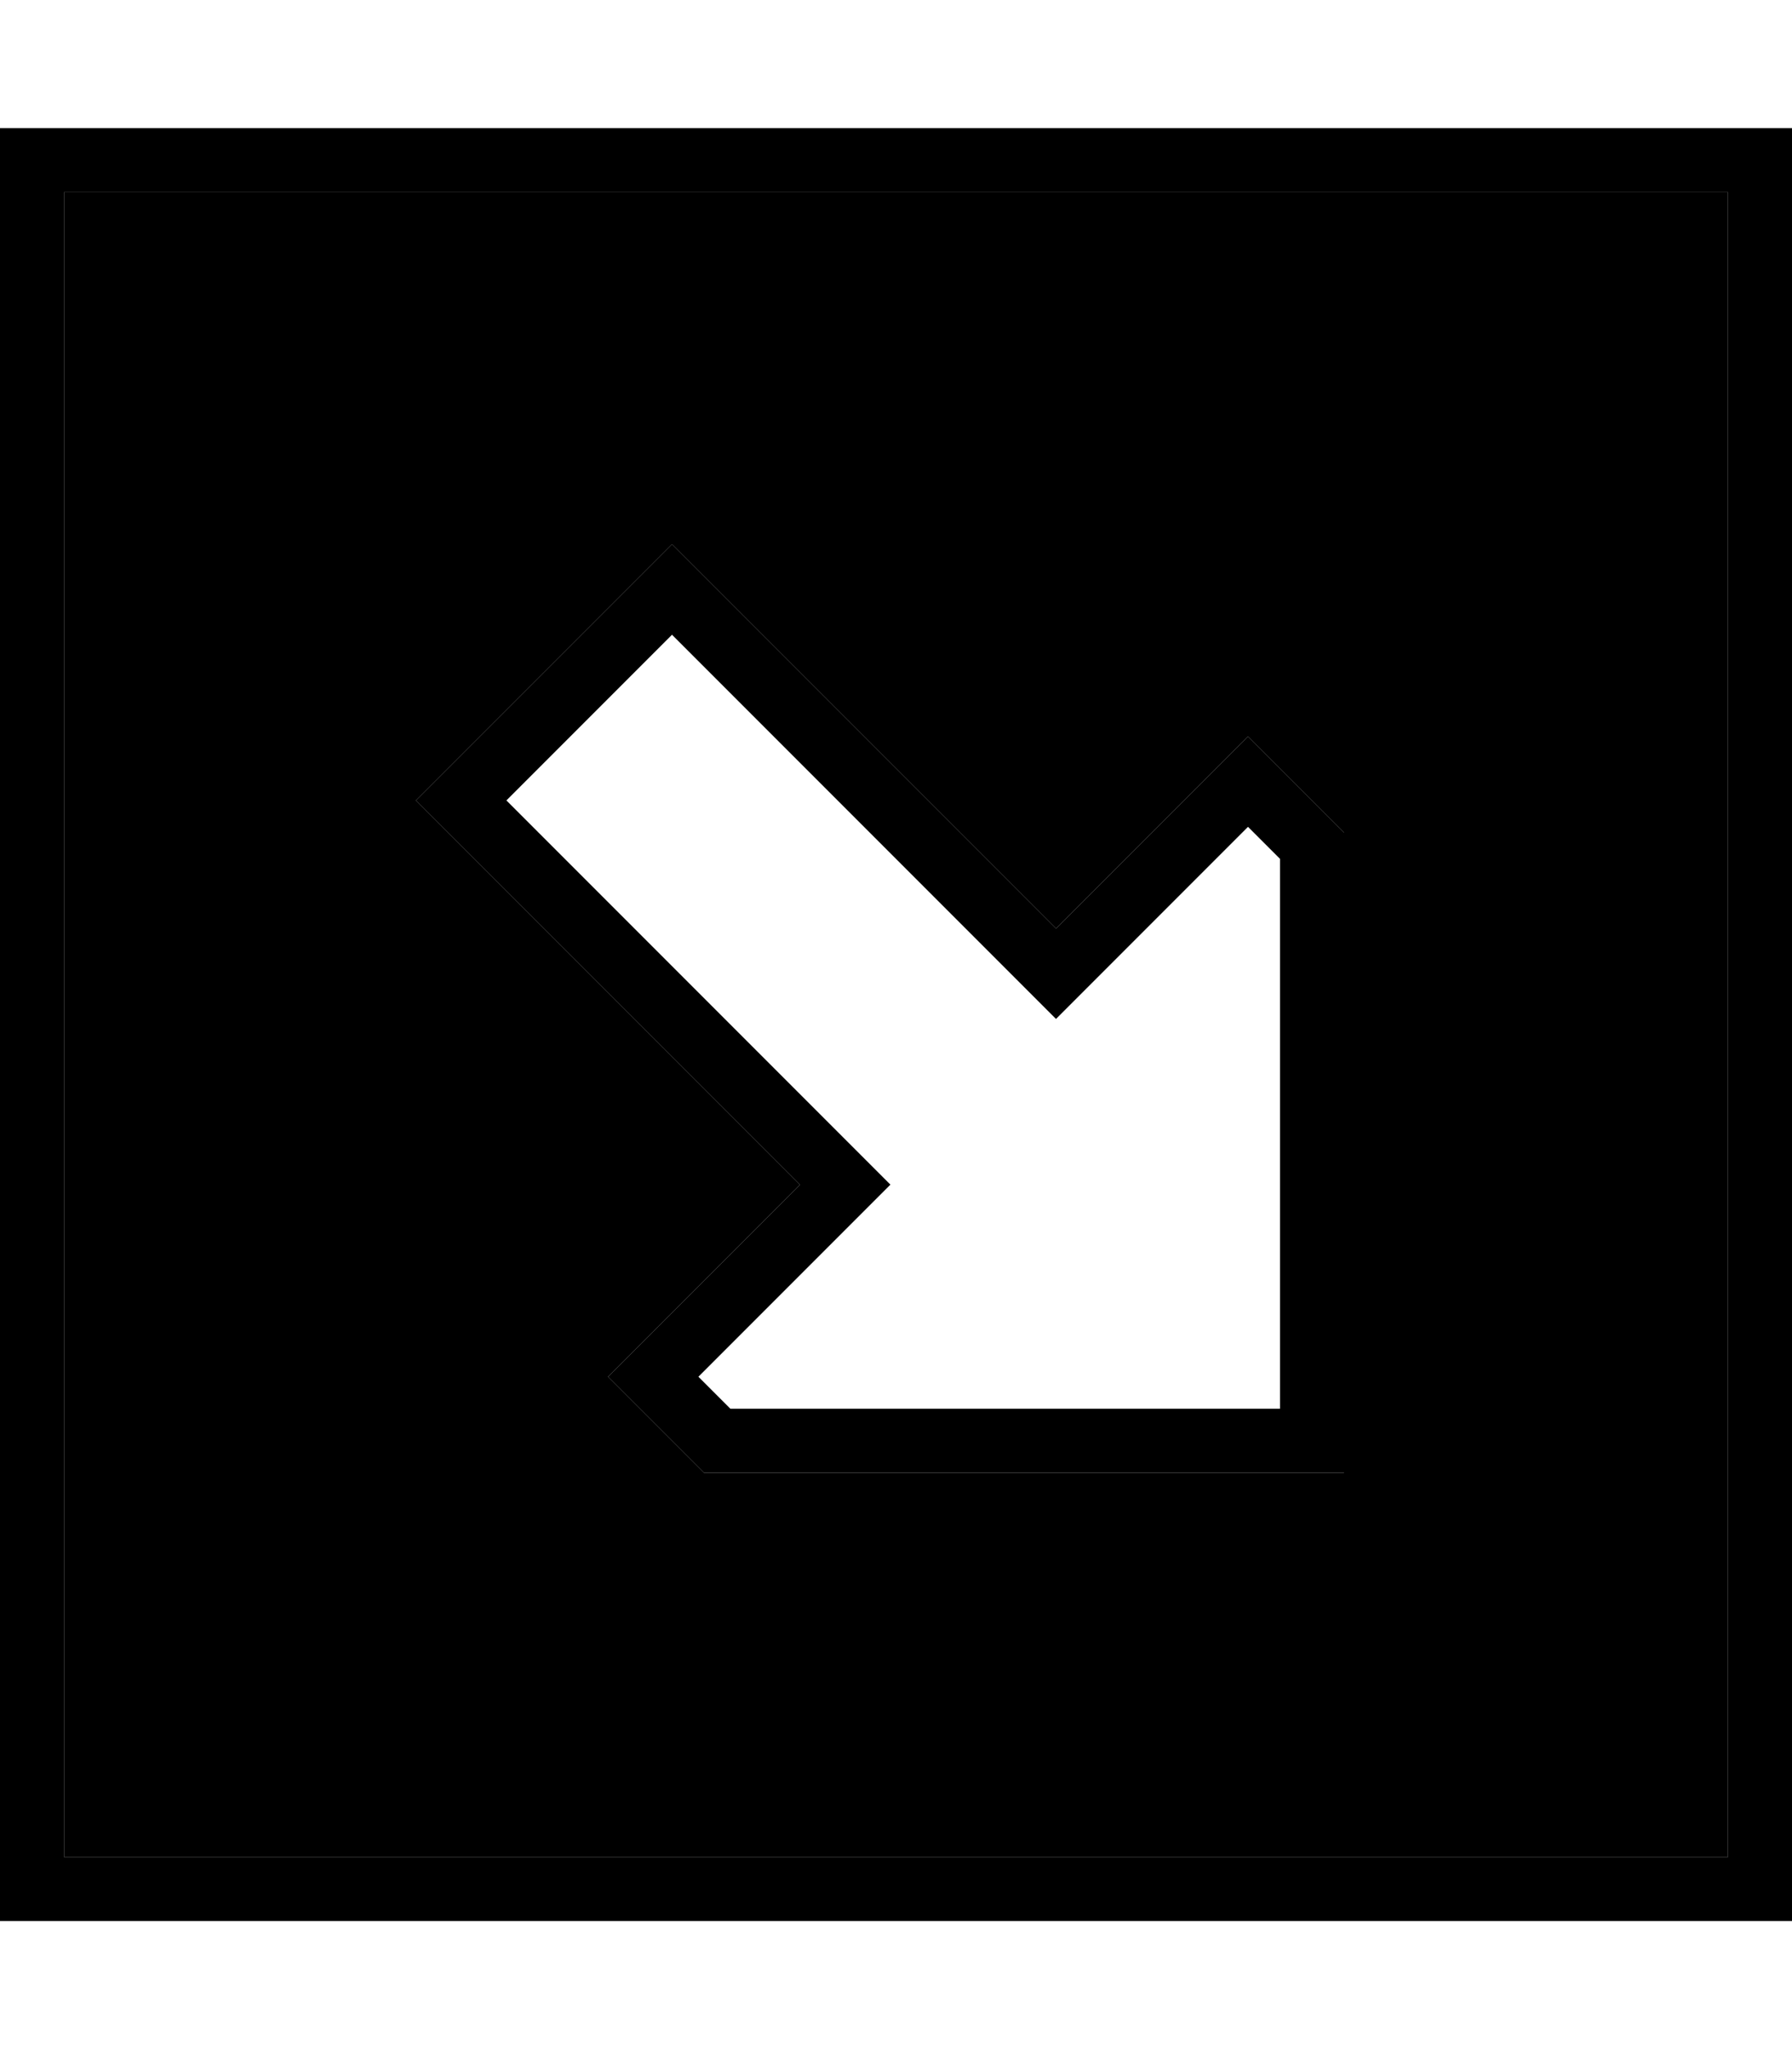 <svg xmlns="http://www.w3.org/2000/svg" viewBox="0 0 448 512"><path class="pr-icon-duotone-secondary" d="M16 48l0 416 416 0 0-416L16 48zm88 152l11.3-11.3 41.4-41.4L168 136l11.3 11.3 73.4 73.4L264 232l11.3-11.3 25.4-25.4L312 184l11.3 11.3L336 208l0 144 0 16-16 0-144 0-12.7-12.7L152 344l11.3-11.3 25.4-25.4L200 296l-11.3-11.3-73.4-73.4L104 200z"/><path class="pr-icon-duotone-primary" d="M432 464l0-416L16 48l0 416 416 0zm16 16l-16 0L16 480 0 480l0-16L0 48 0 32l16 0 416 0 16 0 0 16 0 416 0 16zM163.3 332.7l25.4-25.4L200 296l-11.3-11.3-73.4-73.4L104 200l11.3-11.3 41.4-41.4L168 136l11.3 11.3 73.4 73.4L264 232l11.3-11.3 25.4-25.4L312 184l11.3 11.3L336 208l0 144 0 16-16 0-144 0-12.7-12.7L152 344l11.3-11.3zm48-48L222.6 296l-11.3 11.3L174.6 344l8 8L320 352l0-137.4-8-8-36.7 36.7L264 254.6l-11.3-11.3L168 158.6 126.6 200l84.7 84.7z"/></svg>